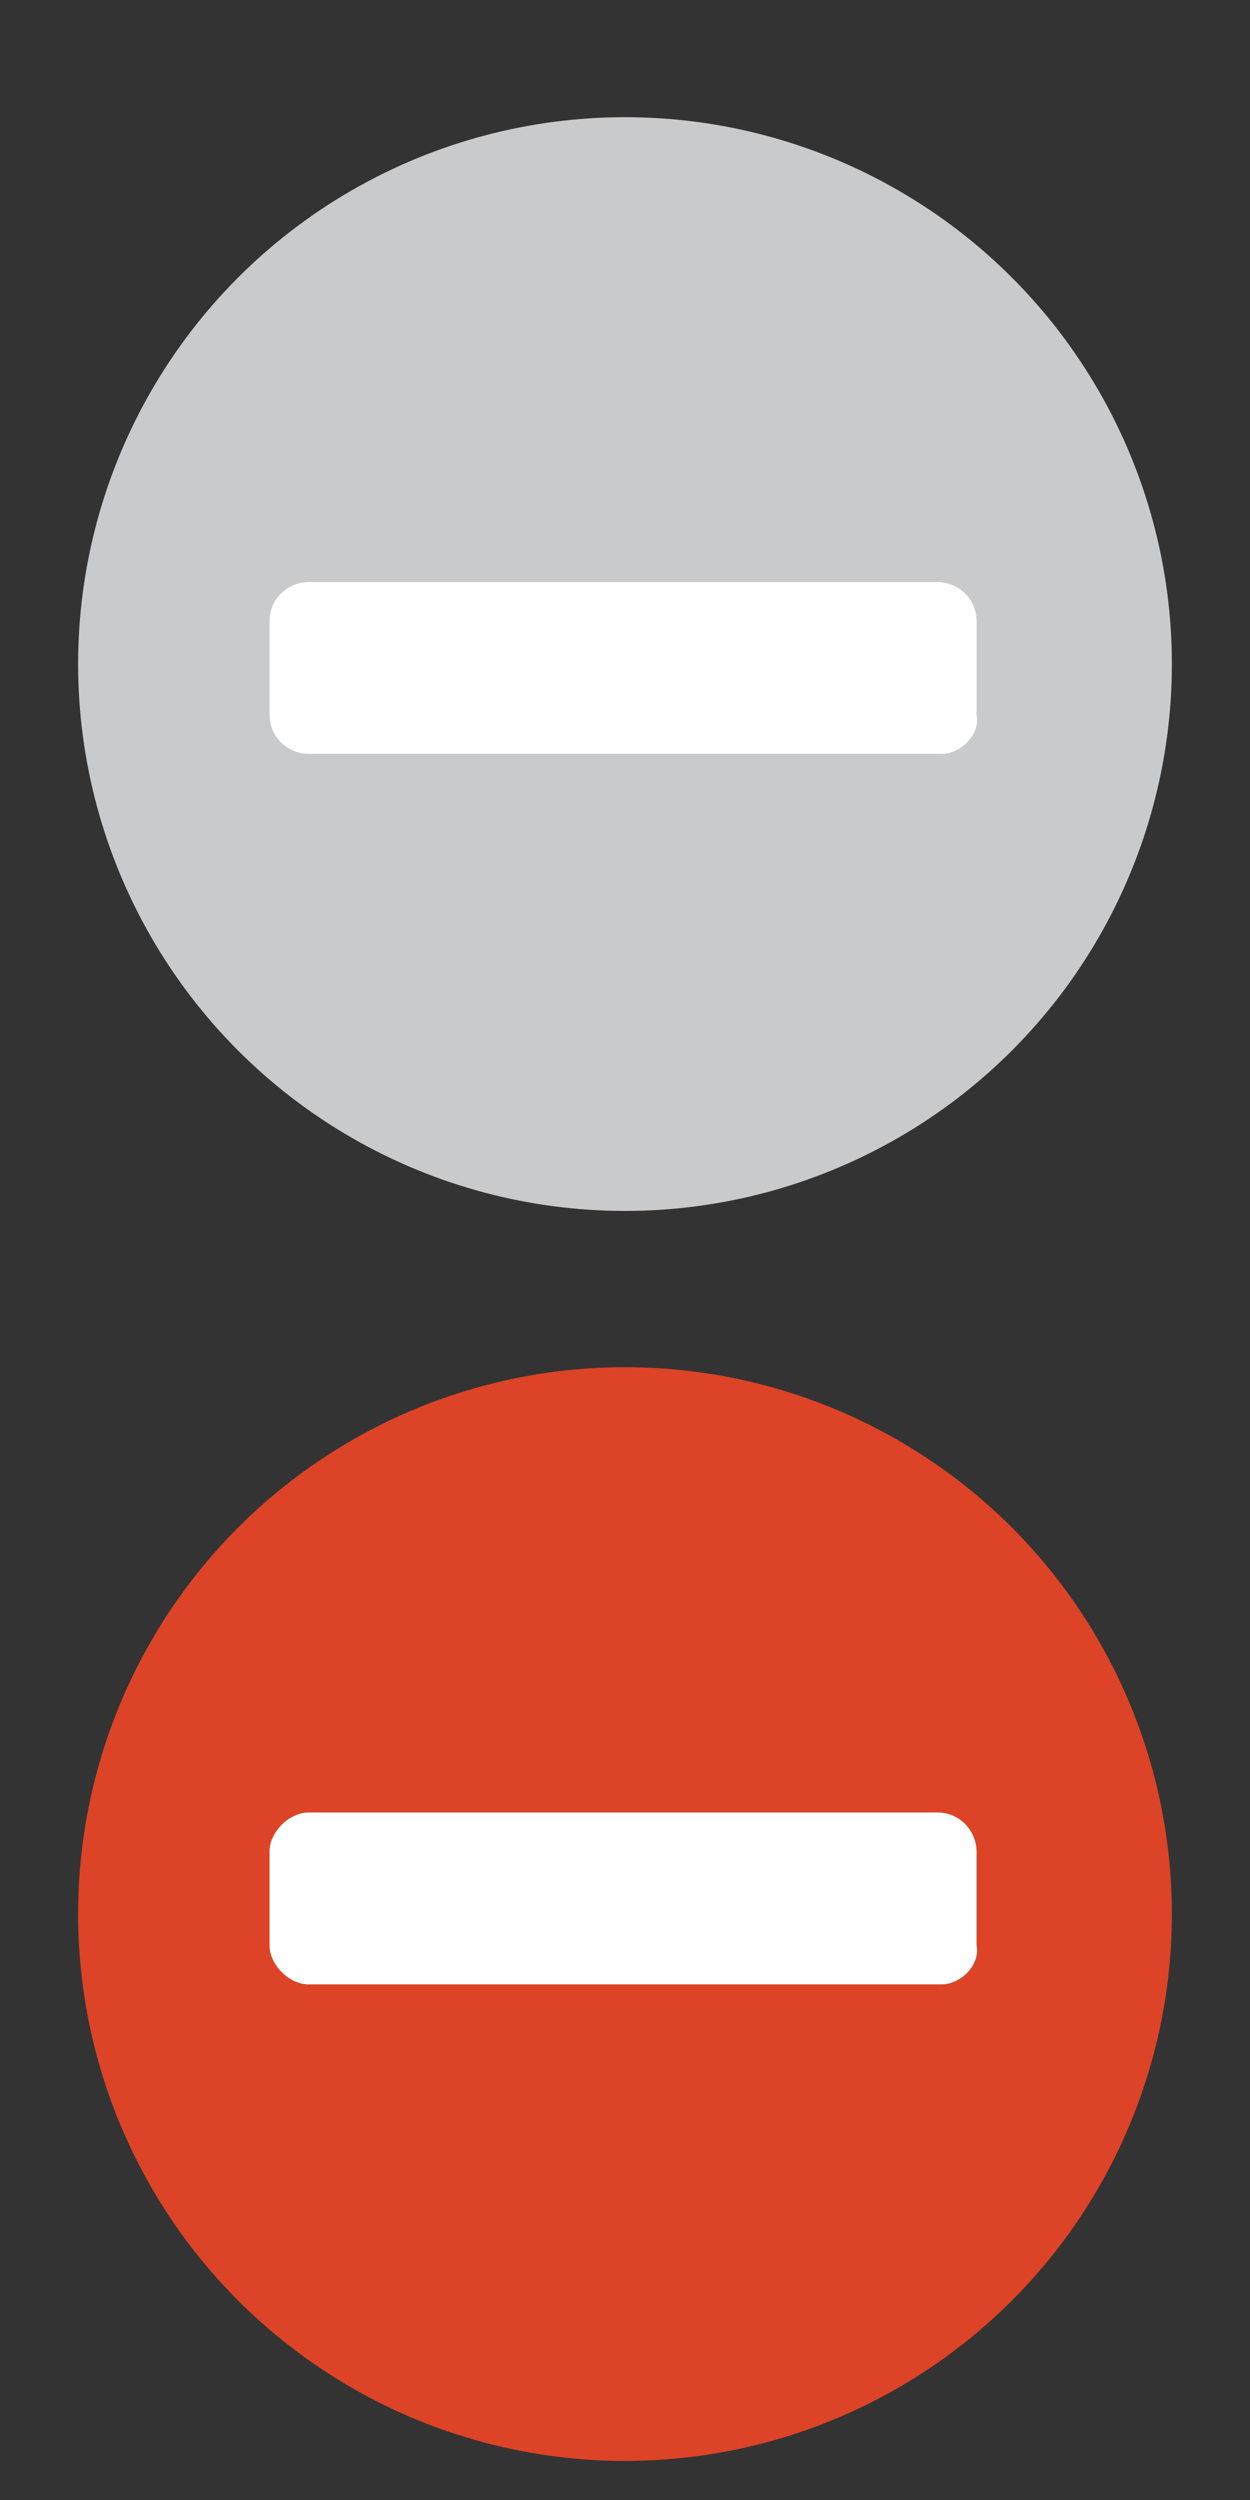 <?xml version="1.0" encoding="utf-8"?>
<!-- Generator: Adobe Illustrator 19.1.0, SVG Export Plug-In . SVG Version: 6.00 Build 0)  -->
<svg version="1.1" id="Layer_1" xmlns="http://www.w3.org/2000/svg" xmlns:xlink="http://www.w3.org/1999/xlink" x="0px" y="0px"
	 viewBox="0 0 32 64" style="enable-background:new 0 0 32 64;" xml:space="preserve">
<rect x="0" y="0" width="32" height="64" fill="#333333" stroke="none"/>
<style type="text/css">
	.st0{fill:#C9CACC;}
	.st1{fill:#FFFFFF;}
	.st2{fill:#DD4326;}
</style>
<circle class="st0" cx="16" cy="17" r="14"/>
<path class="st1" d="M24.1,19.3H7.9c-0.5,0-1-0.4-1-1v-2.4c0-0.6,0.5-1,1-1h16.1c0.5,0,1,0.4,1,1v2.4C25.1,18.8,24.6,19.3,24.1,19.3
	z"/>
<circle class="st2" cx="16" cy="49" r="14"/>
<path class="st1" d="M24.1,50.8H7.9c-0.5,0-1-0.5-1-1v-2.4c0-0.5,0.5-1,1-1h16.1c0.6,0,1,0.5,1,1v2.4C25.1,50.3,24.6,50.8,24.1,50.8
	z"/>
<path class="st2" d="M21.6,55.4"/>
<path class="st2" d="M12.2,35"/>
<path class="st2" d="M12.2,35"/>
<path class="st2" d="M2.4,55.3"/>
<path class="st2" d="M32.6,33.4"/>
<path class="st2" d="M23.2,14"/>
</svg>
